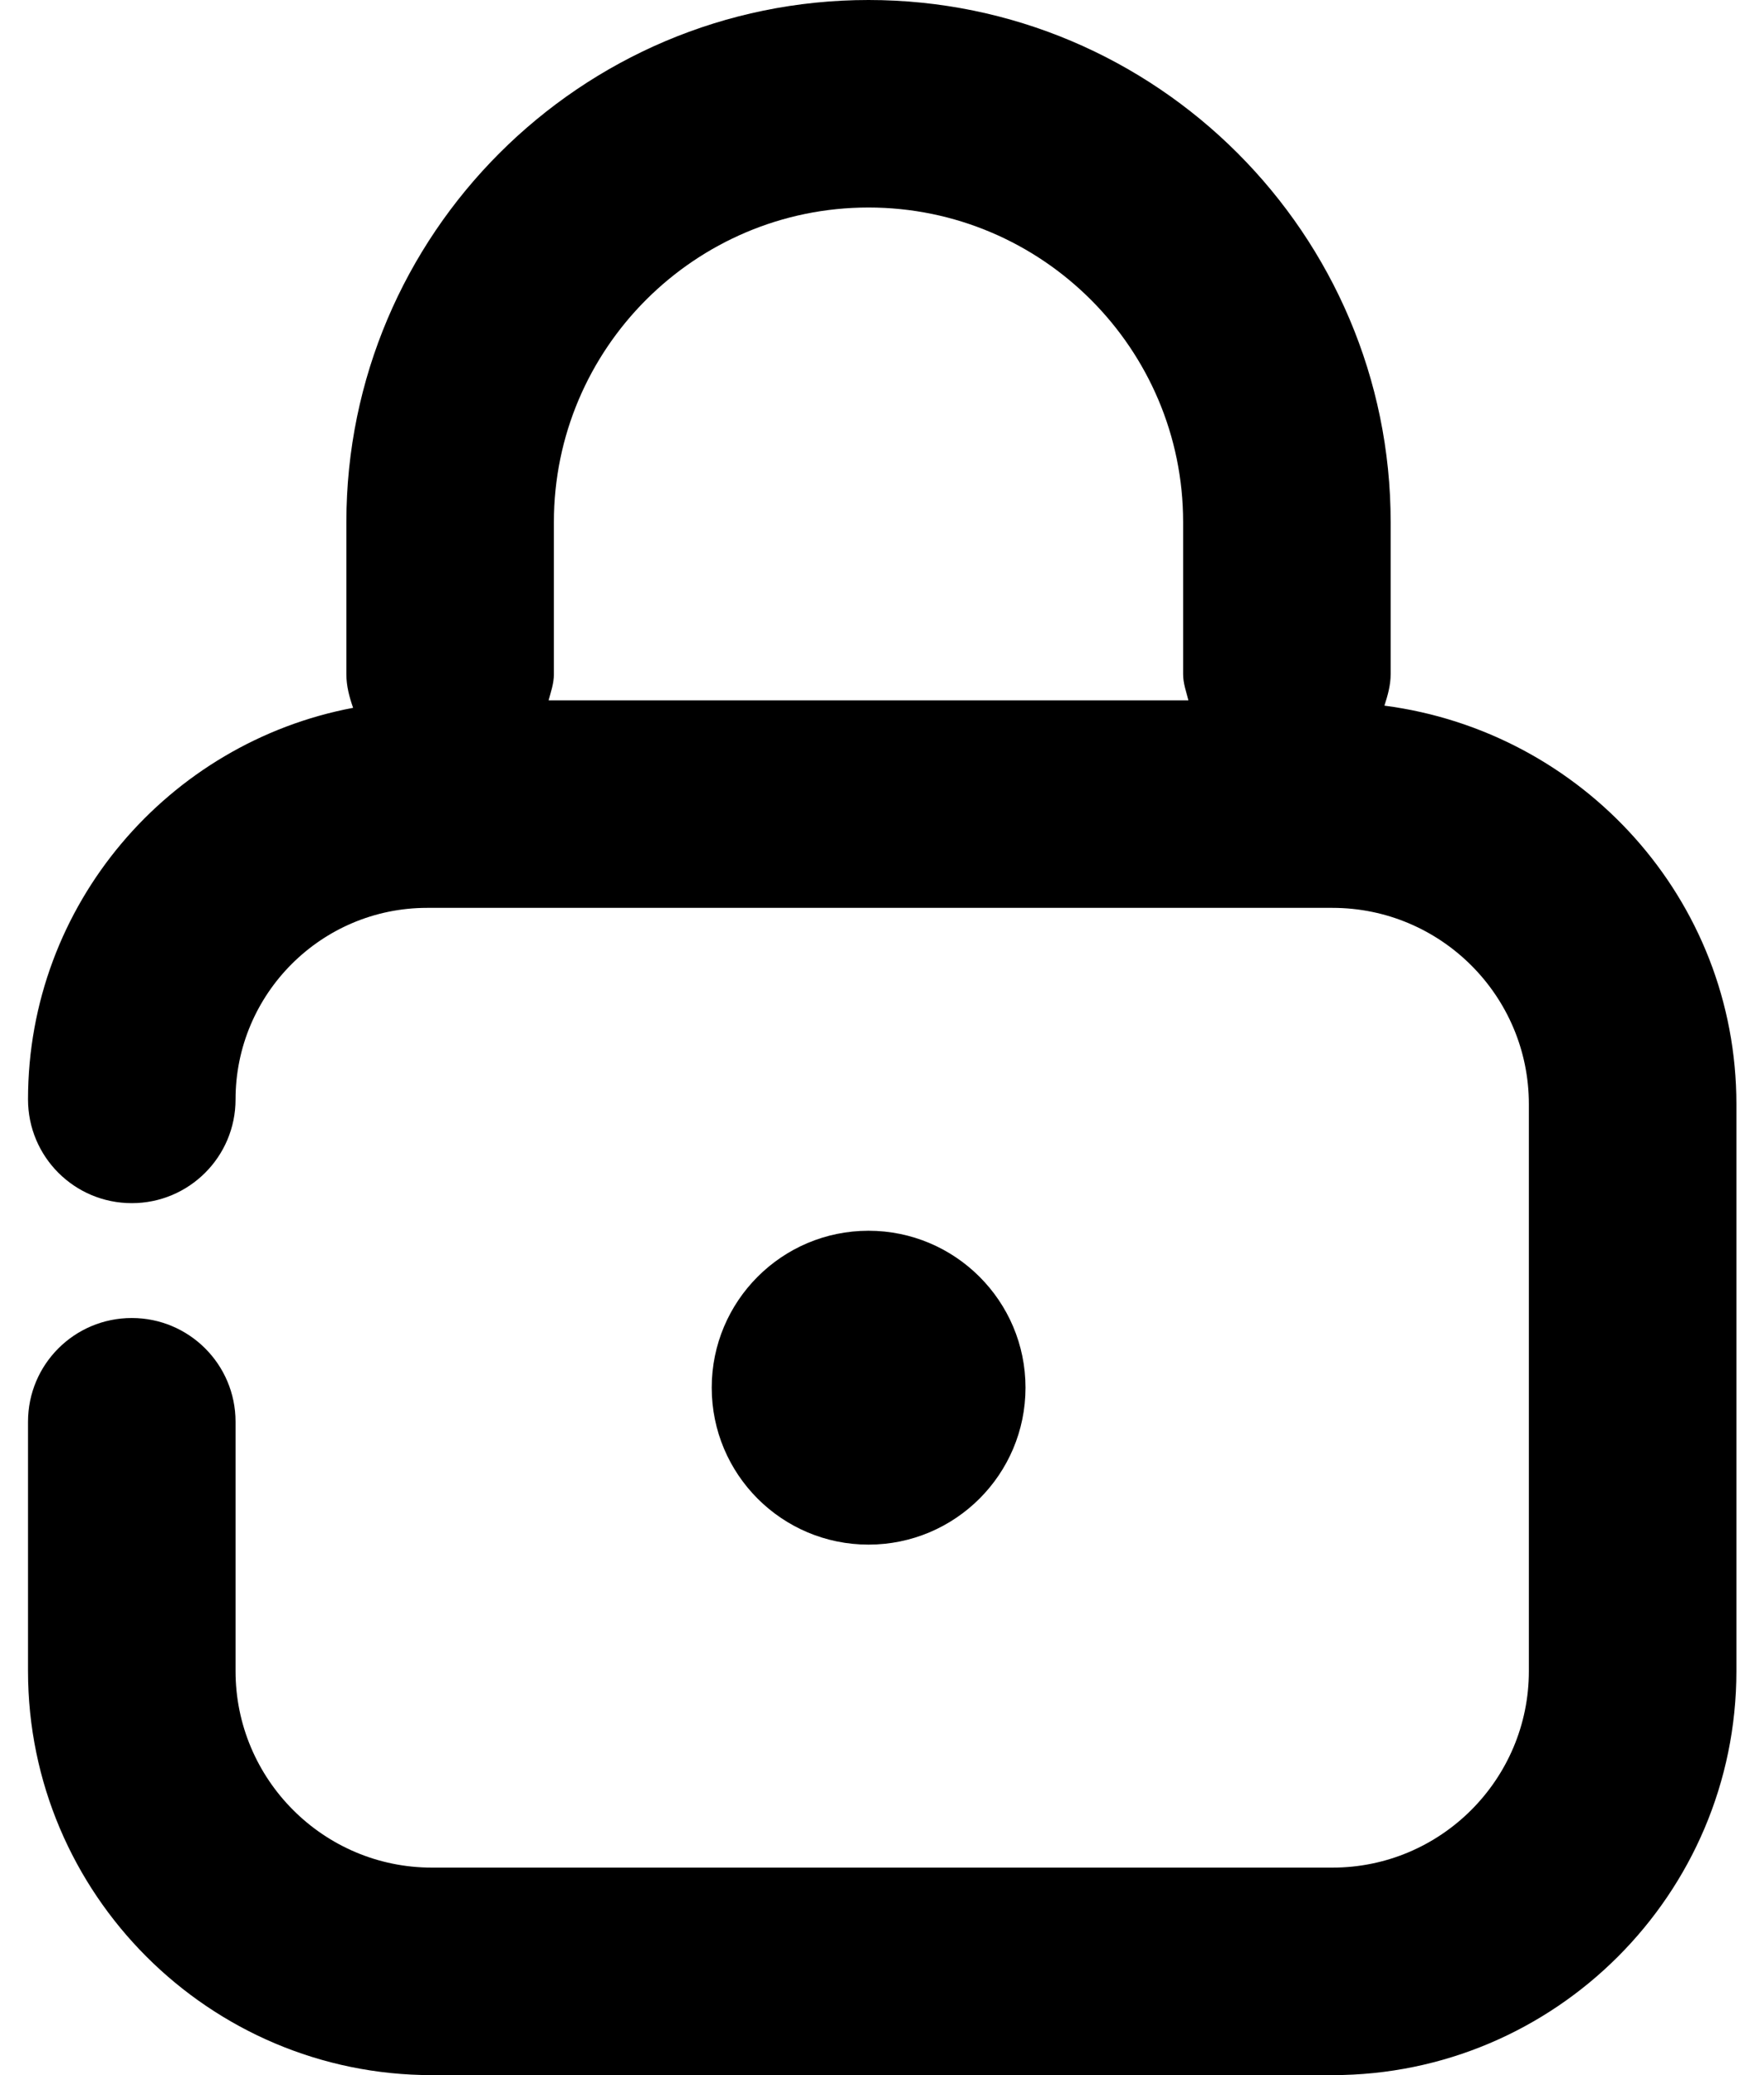 <?xml version="1.0" encoding="UTF-8"?>
<svg width="17px" height="20px" viewBox="0 0 17 20" version="1.1" xmlns="http://www.w3.org/2000/svg" xmlns:xlink="http://www.w3.org/1999/xlink">
    <title>Icon/24/Lock</title>
    <g id="Design-System" stroke="none" stroke-width="1" fill="none" fill-rule="evenodd">
        <g id="Icon" transform="translate(-1307, -502)">
            <g id="Group" transform="translate(1304, 500)">
                <rect id="Rectangle" x="0" y="0" width="24" height="24"></rect>
                <path d="M11.37,2 C14.145,2 16.402,4.258 16.402,7.032 L16.402,7.032 L16.402,8.498 C16.402,8.605 16.373,8.704 16.342,8.801 C18.25,9.05 19.734,10.667 19.734,12.642 L19.734,12.642 L19.734,18.106 C19.734,20.253 17.987,22 15.841,22 L15.841,22 L7.162,22 C5.016,22 3.27,20.253 3.27,18.106 L3.27,18.106 L3.27,15.703 C3.27,15.15 3.717,14.703 4.27,14.703 C4.822,14.703 5.27,15.15 5.27,15.703 L5.27,15.703 L5.27,18.106 C5.27,19.15 6.118,20 7.162,20 L7.162,20 L15.841,20 C16.885,20 17.734,19.15 17.734,18.106 L17.734,18.106 L17.734,12.642 C17.734,11.598 16.885,10.75 15.841,10.75 L15.841,10.75 L7.116,10.75 C6.098,10.75 5.27,11.578 5.27,12.596 C5.27,13.149 4.822,13.596 4.27,13.596 C3.717,13.596 3.27,13.149 3.27,12.596 C3.27,10.72 4.623,9.158 6.403,8.822 C6.367,8.719 6.338,8.613 6.338,8.498 L6.338,8.498 L6.338,7.032 C6.338,4.258 8.596,2 11.37,2 Z M11.37,13.862 C12.205,13.862 12.883,14.54 12.883,15.374 C12.883,16.21 12.205,16.887 11.37,16.887 C10.535,16.887 9.859,16.21 9.859,15.374 C9.859,14.54 10.535,13.862 11.37,13.862 Z M11.37,4 C9.698,4 8.338,5.36 8.338,7.032 L8.338,7.032 L8.338,8.498 C8.338,8.587 8.309,8.667 8.287,8.75 L8.287,8.75 L14.453,8.75 C14.432,8.667 14.402,8.587 14.402,8.498 L14.402,8.498 L14.402,7.032 C14.402,5.36 13.042,4 11.37,4 Z" id="Combined-Shape" fill="#000000" fill-rule="nonzero"></path>
            </g>
        </g>
    </g>
</svg>